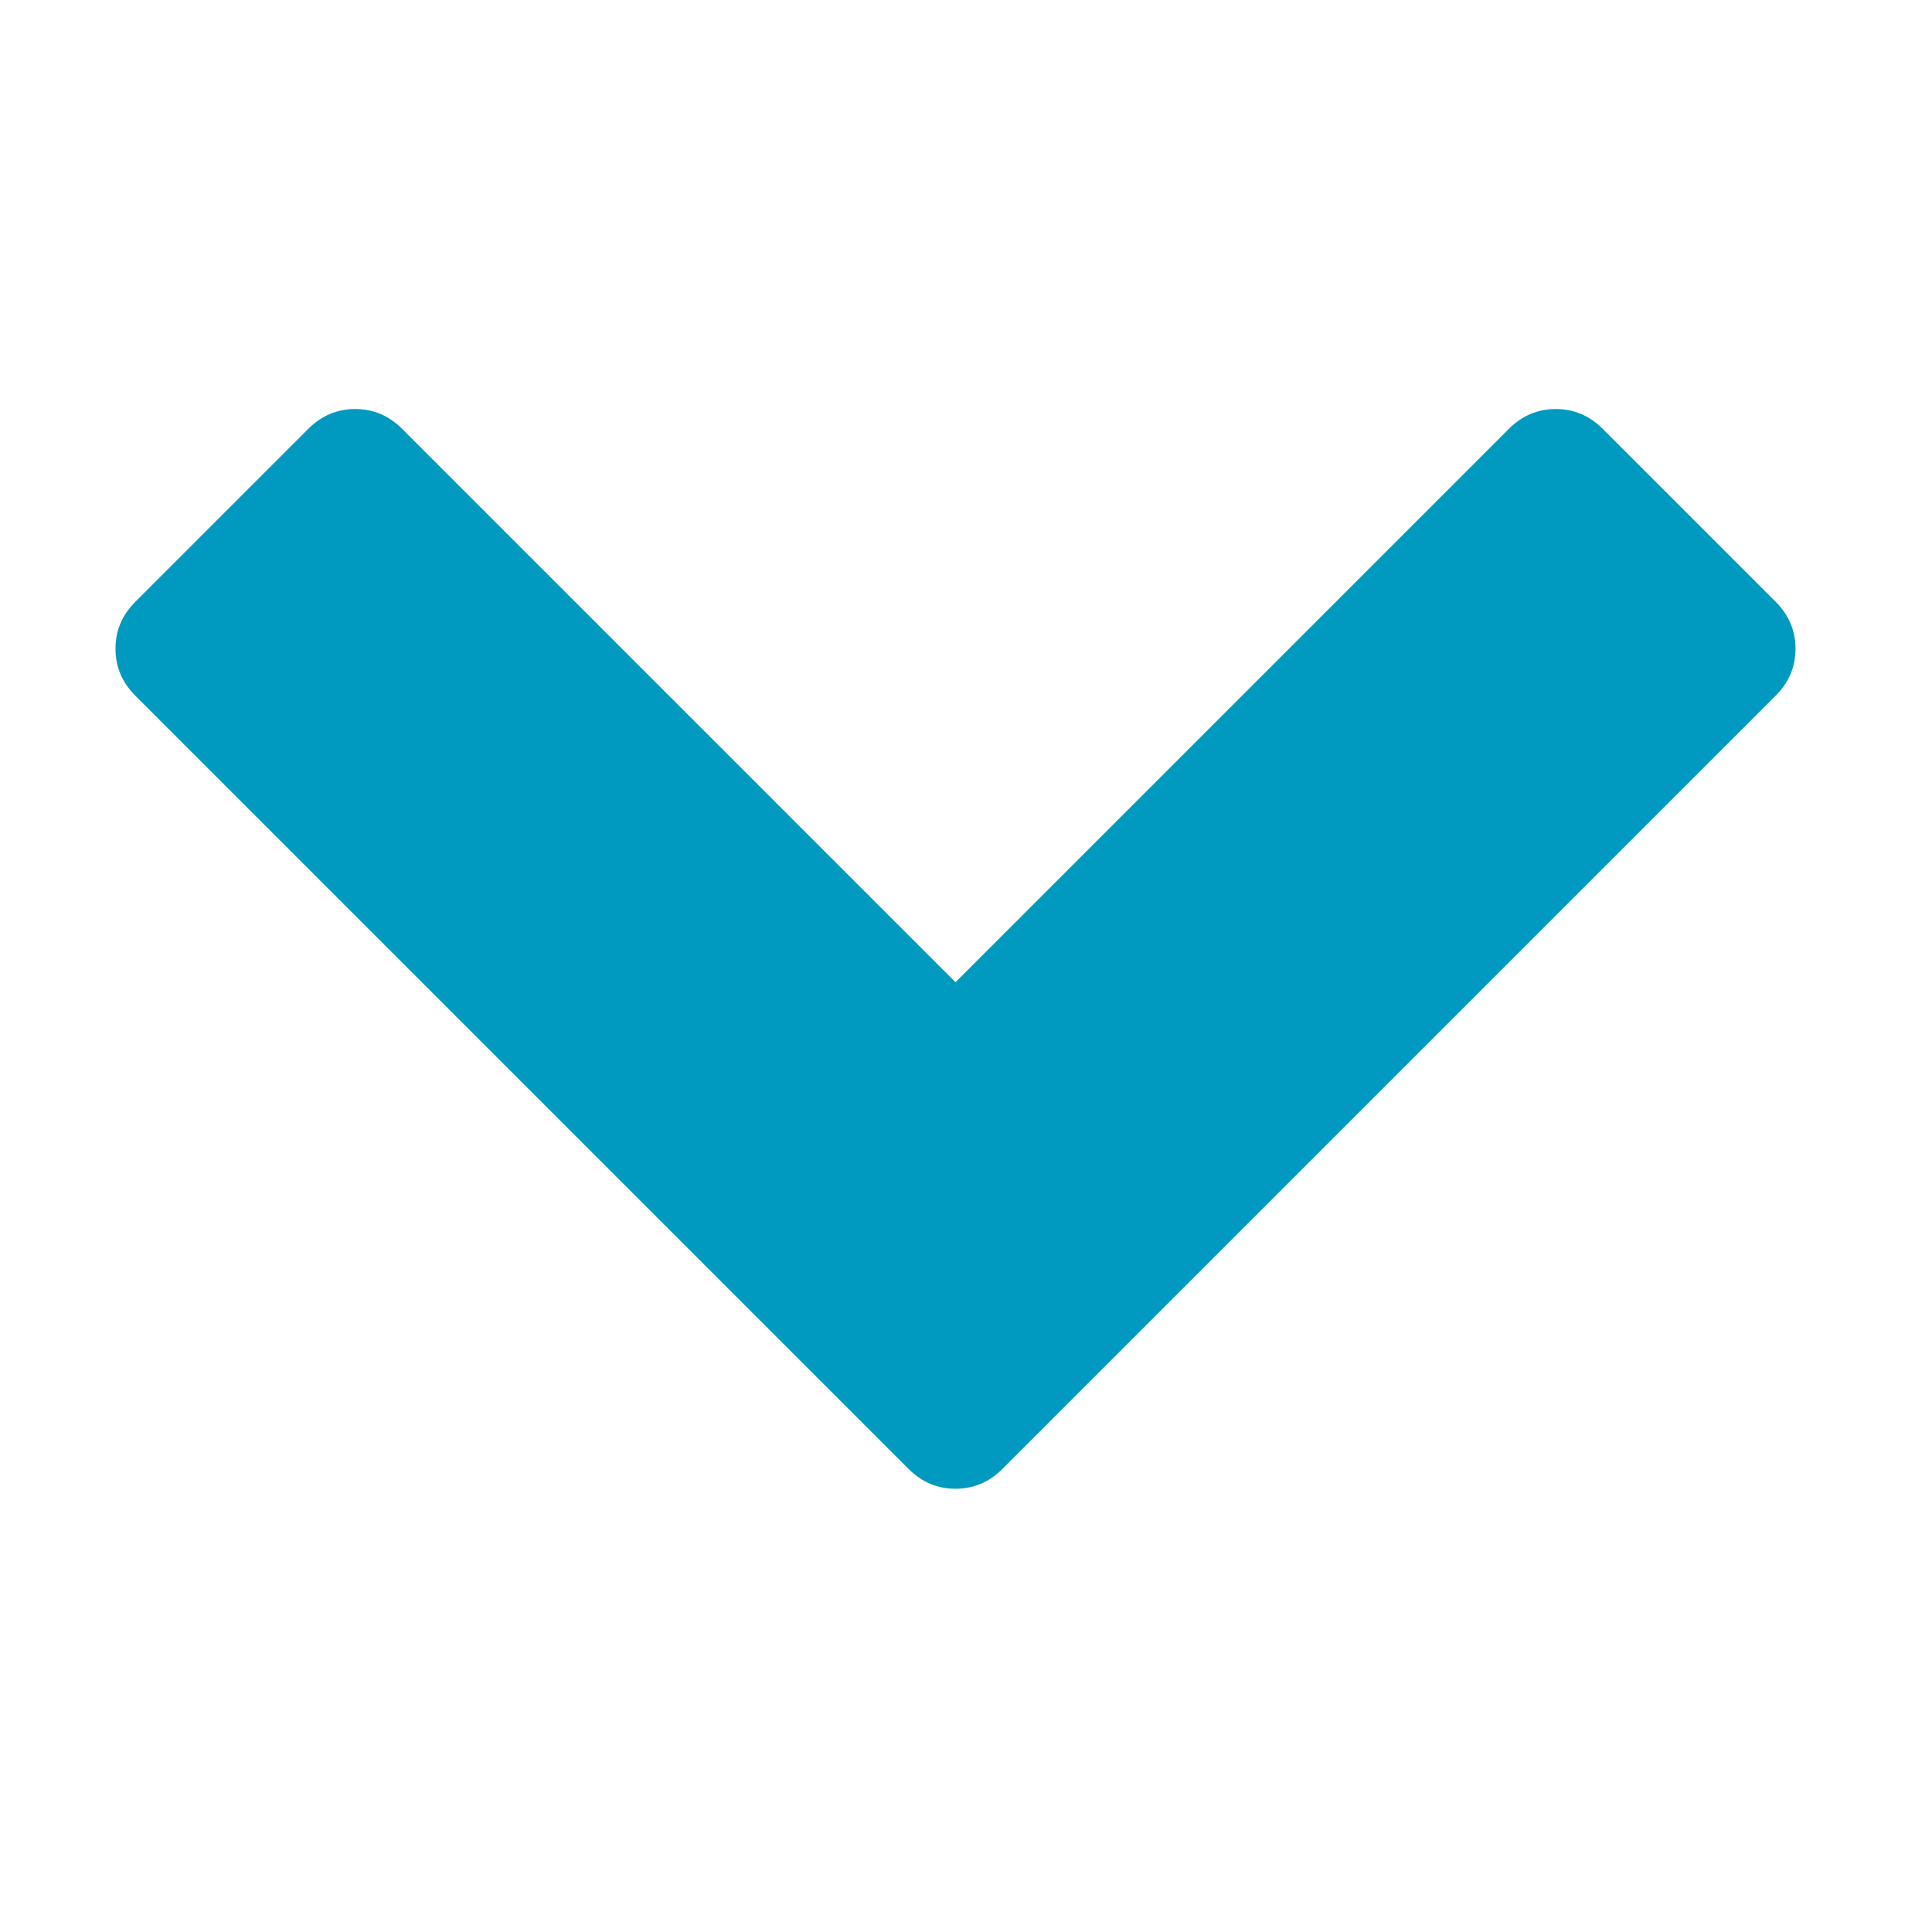 <svg viewBox="0 0 80 80" version="1.1" xmlns="http://www.w3.org/2000/svg" xmlns:xlink="http://www.w3.org/1999/xlink">
  <title>icon-scroll-down</title>
  <g>
    <g transform="rotate(-90 40,40)" fill-rule="evenodd" fill="none" id="icon-scroll-down">
      <path transform="translate(-40,-40)" class="theme-icon-color" fill="#0099bf" id="fill-1" d="m102.243,56.65l-22.915,22.915l22.915,22.915c0.547,0.547 0.82,1.194 0.82,1.942c0,0.748 -0.273,1.395 -0.82,1.942l-7.164,7.164c-0.547,0.547 -1.194,0.82 -1.942,0.82c-0.748,0 -1.395,-0.273 -1.942,-0.82l-32.021,-32.021c-0.547,-0.547 -0.82,-1.194 -0.82,-1.942c0,-0.748 0.273,-1.395 0.82,-1.942l32.021,-32.021c0.547,-0.547 1.194,-0.82 1.942,-0.82c0.748,0 1.395,0.273 1.942,0.82l7.164,7.164c0.547,0.547 0.82,1.194 0.82,1.942c0,0.748 -0.273,1.395 -0.82,1.942z"/>
    </g>
  </g>
</svg>
